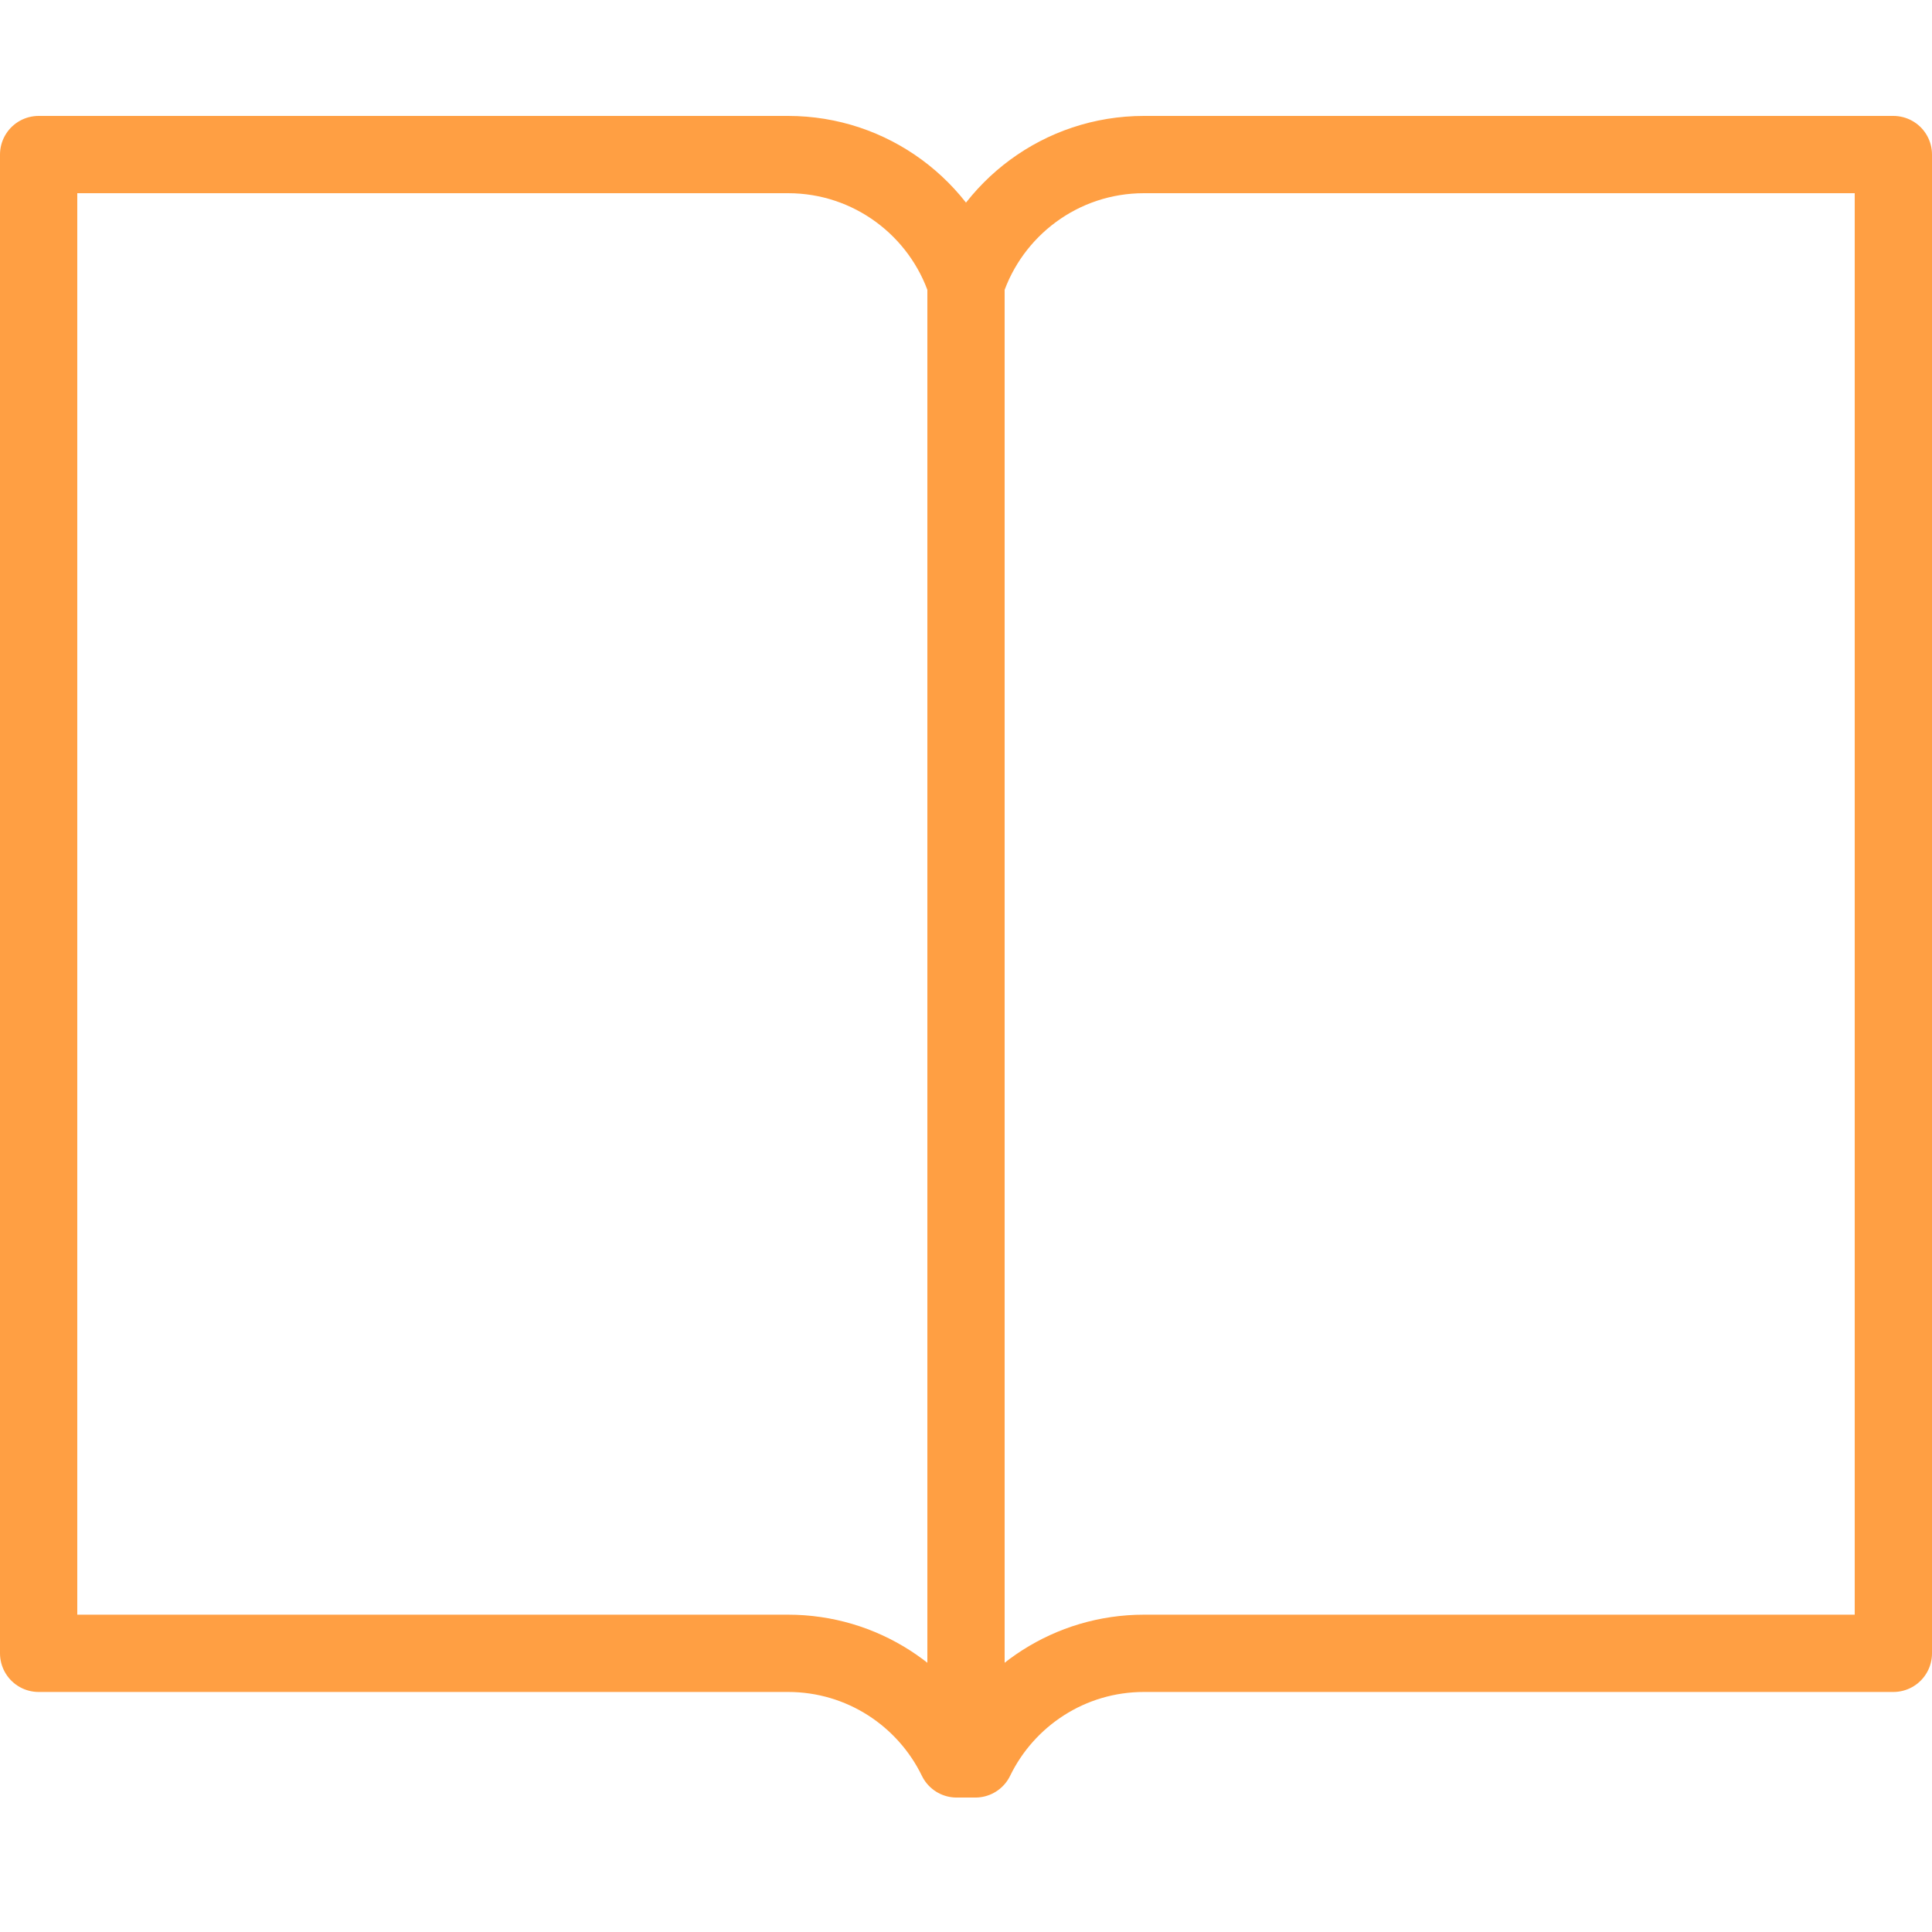 <?xml version="1.0" encoding="UTF-8"?>
<svg width="100px" height="100px" viewBox="0 0 100 100" version="1.1" xmlns="http://www.w3.org/2000/svg" xmlns:xlink="http://www.w3.org/1999/xlink">
    <!-- Generator: Sketch 50 (54983) - http://www.bohemiancoding.com/sketch -->
    <title>58. Book</title>
    <desc>Created with Sketch.</desc>
    <defs></defs>
    <g id="58.-Book" stroke="none" stroke-width="1" fill="none" fill-rule="evenodd" stroke-linecap="round" stroke-linejoin="round">
        <g transform="translate(2, 8)" stroke="#FF9F43" stroke-width="4">
            <path d="M47.515,83.041 C45.944,79.806 42.626,77.576 38.788,77.576 L0,77.576 L0,0 L38.788,0 C43.083,0 46.726,2.792 48,6.661 C49.274,2.792 52.917,0 57.212,0 L96,0 L96,77.576 L57.212,77.576 C53.374,77.576 50.056,79.806 48.485,83.041 L47.515,83.041 Z" id="Layer-1"></path>
            <path d="M48,6 L48,81.03" id="Layer-2"></path>
        </g>
    </g>
</svg>
